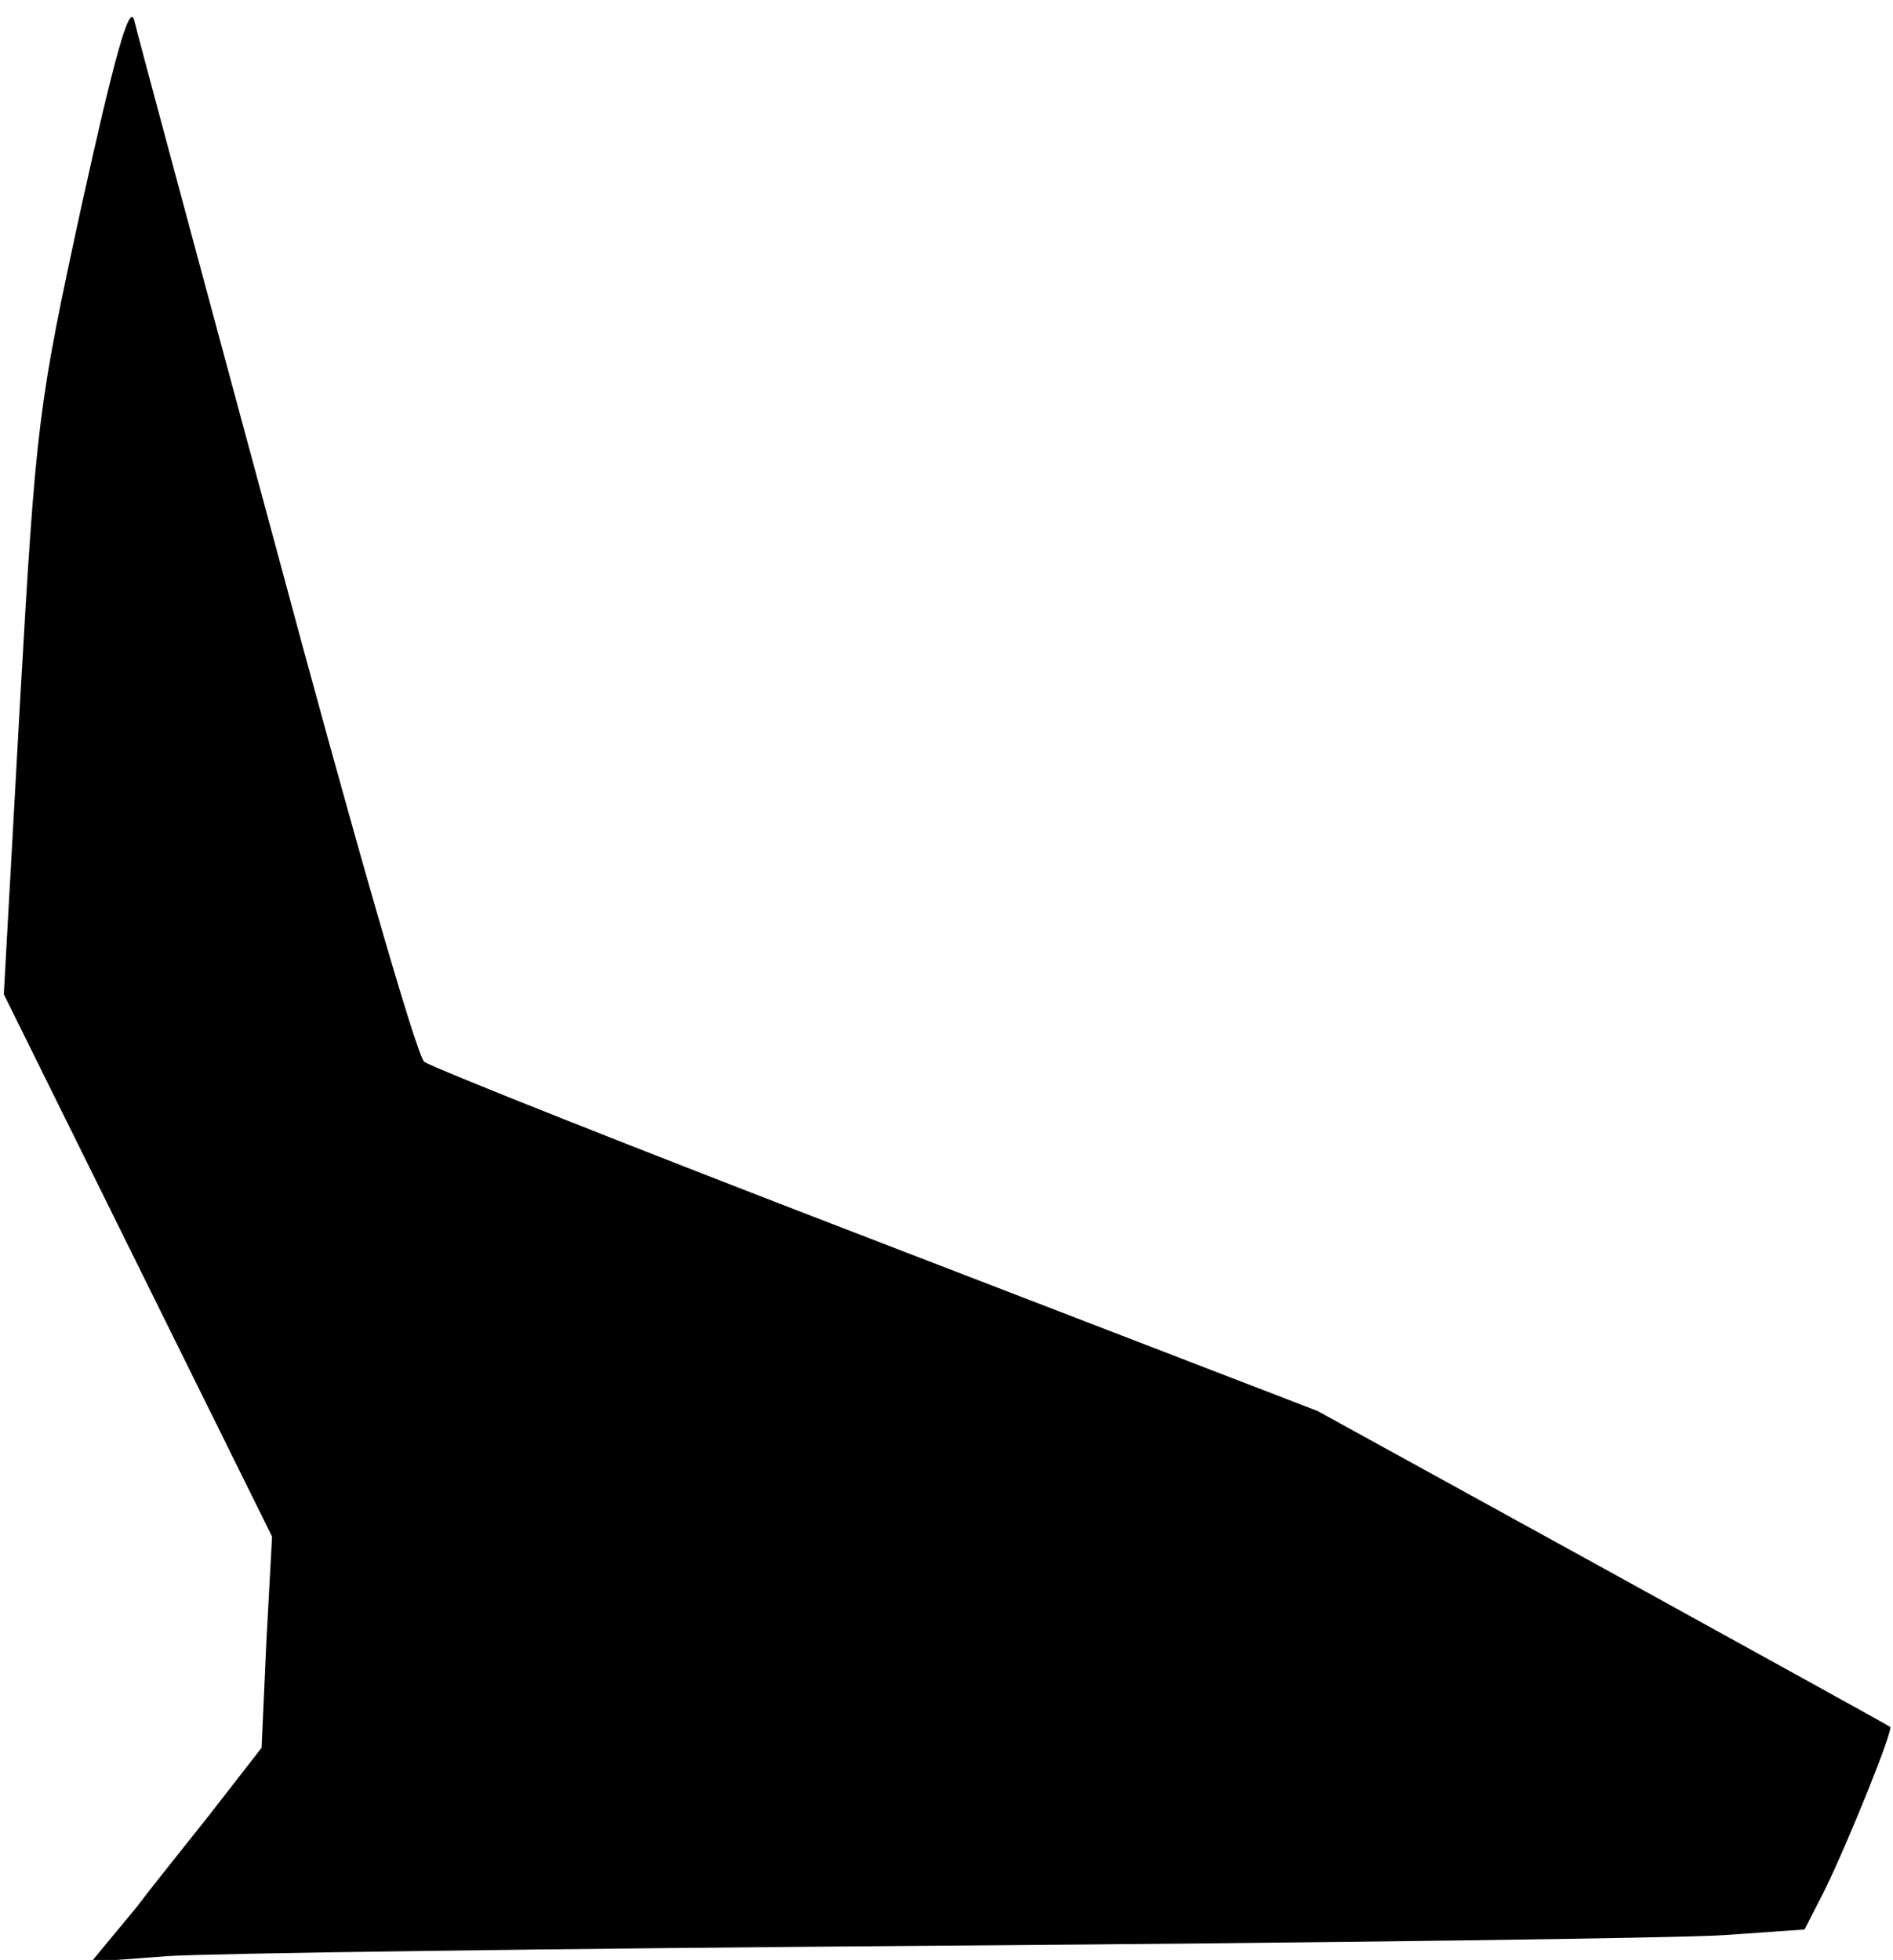 <?xml version="1.0" standalone="no"?>
<!DOCTYPE svg PUBLIC "-//W3C//DTD SVG 20010904//EN"
 "http://www.w3.org/TR/2001/REC-SVG-20010904/DTD/svg10.dtd">
<svg version="1.0" xmlns="http://www.w3.org/2000/svg"
 width="199pt" height="206pt" viewBox="0 0 199 206"
 preserveAspectRatio="xMidYMid meet">
<g transform="translate(0,206) scale(0.1,-0.1)"
fill="#000000" stroke="none">
<path fill="#000000" stroke="none" d="M86 1845 c-46 -212 -48 -227 -65 -524
l-17 -306 141 -285 141 -285 -6 -111 -5 -111 -42 -54 c-23 -30 -64 -80 -89
-113 l-48 -58 80 6 c43 3 410 8 814 11 404 3 774 8 821 11 l86 6 21 41 c25 51
73 170 69 172 -1 1 -137 76 -302 167 l-300 165 -462 178 c-255 98 -469 183
-477 189 -8 6 -78 250 -156 541 -79 292 -146 541 -149 554 -5 18 -21 -40 -55
-194z"/>
</g>
</svg>
